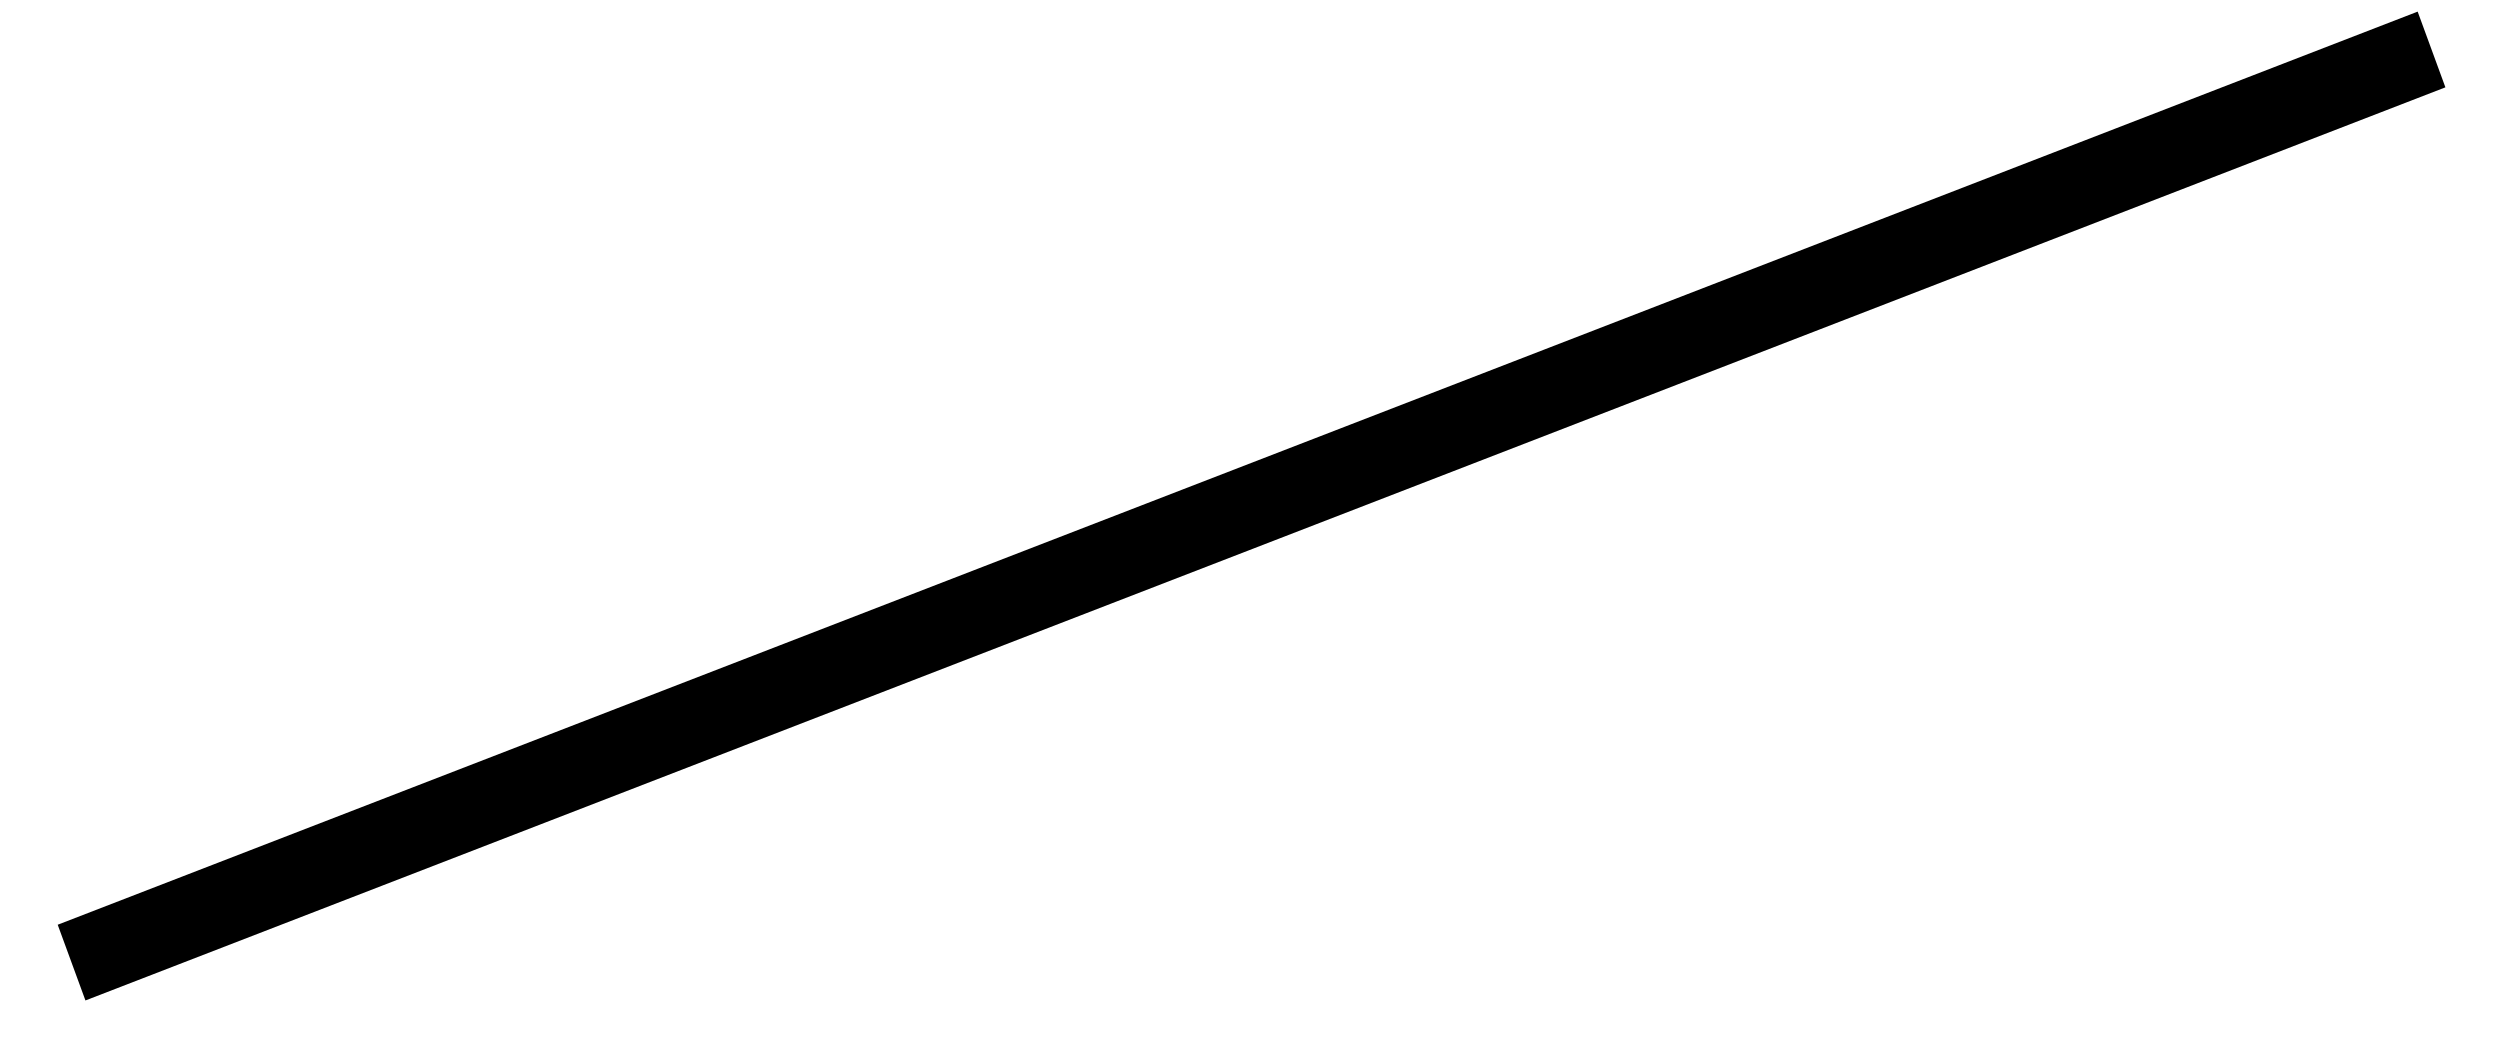 <?xml version="1.0" encoding="UTF-8" standalone="no"?><svg width='31' height='13' viewBox='0 0 31 13' fill='none' xmlns='http://www.w3.org/2000/svg'>
<line y1='-0.5' x2='31.365' y2='-0.5' transform='matrix(-0.933 0.361 -0.344 -0.939 29.979 0.144)' stroke='black'/>
</svg>
